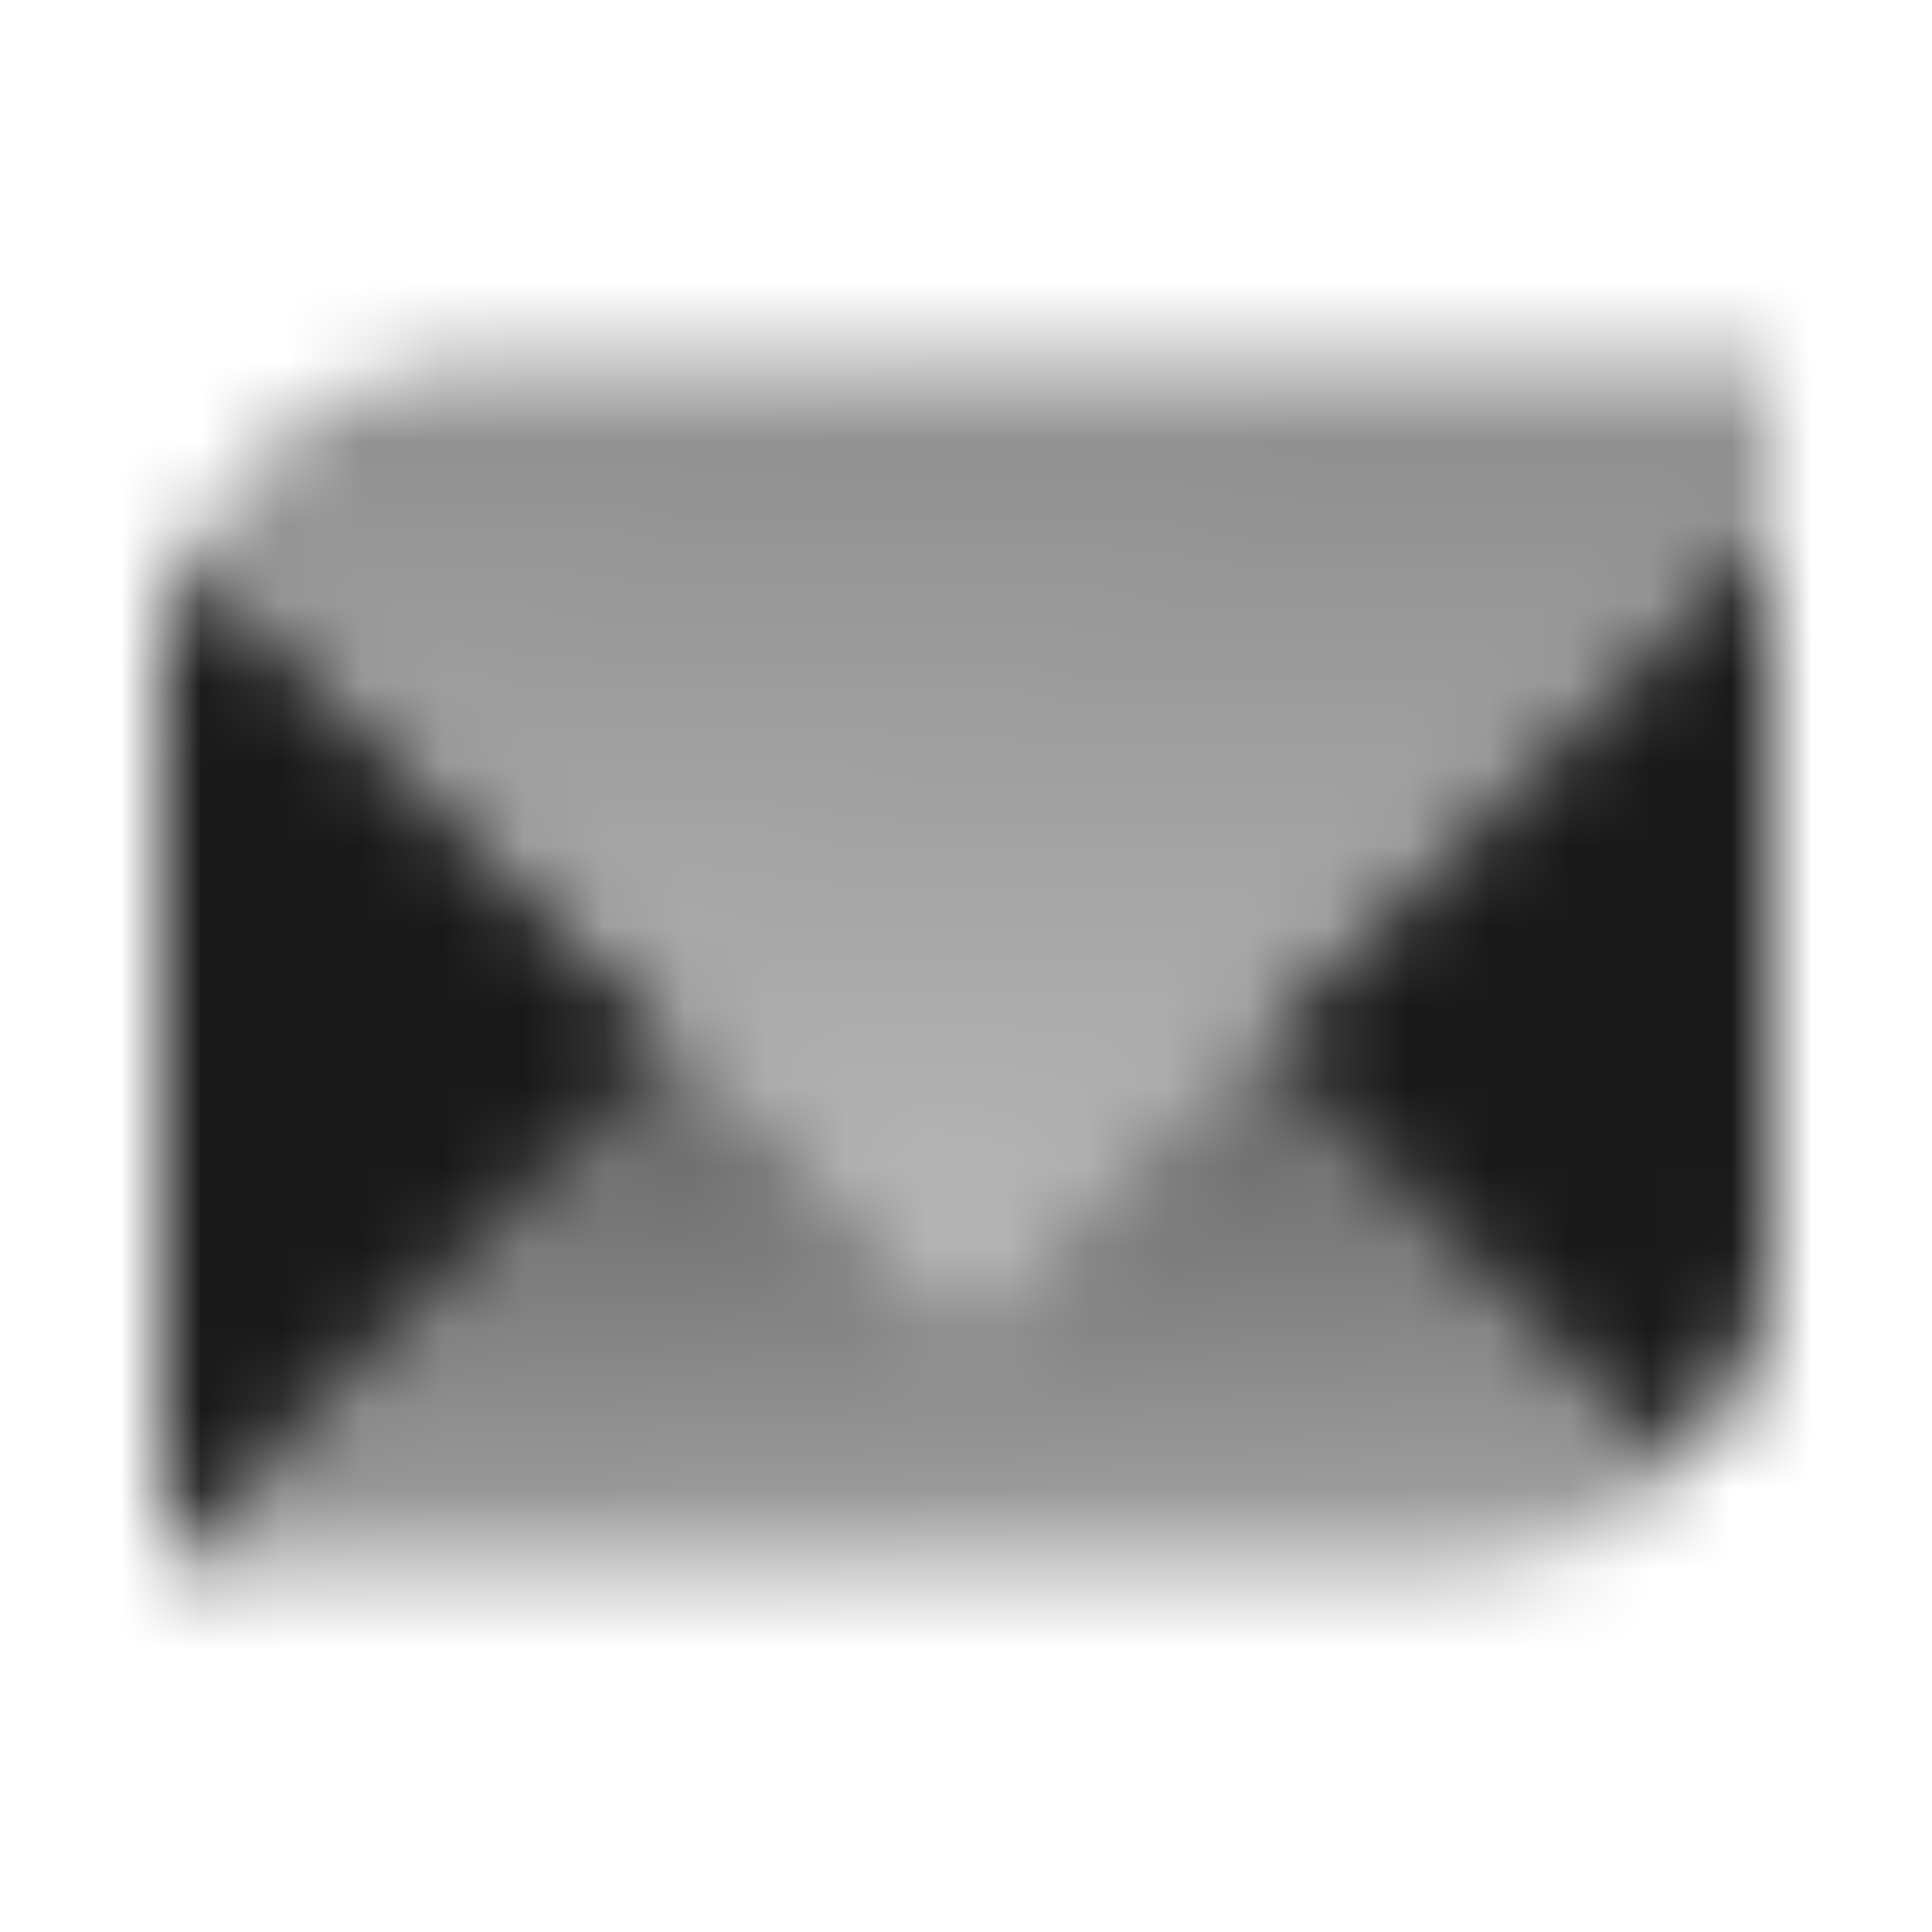 <svg width="24" height="24" viewBox="0 0 24 24" fill="#9299A2" xmlns="http://www.w3.org/2000/svg">
<mask id="mask0_324_26765" style="mask-type:alpha" maskUnits="userSpaceOnUse" x="2" y="4" width="20" height="16">
<path opacity="0.6" d="M2 19.5H18C19.105 19.5 20.105 19.052 20.828 18.328L15.5 13L12 16.5L8.5 13L2 19.5Z" fill="url(#paint0_linear_324_26765)"/>
<g opacity="0.9">
<path d="M2.353 6.853C2.126 7.356 2 7.913 2 8.5V19.5L8.5 13L2.353 6.853Z" fill="black"/>
<path d="M22 15.5V6.5L15.5 13L20.828 18.328C21.552 17.605 22 16.605 22 15.5Z" fill="black"/>
</g>
<path opacity="0.45" d="M6 4.5C4.378 4.5 2.981 5.466 2.354 6.854L12 16.5L22 6.5V4.5H6Z" fill="url(#paint1_linear_324_26765)"/>
</mask>
<g mask="url(#mask0_324_26765)">
<rect width="24" height="24" fill="current"/>
</g>
<defs>
<linearGradient id="paint0_linear_324_26765" x1="12" y1="19.5" x2="11.796" y2="13.507" gradientUnits="userSpaceOnUse">
<stop stop-opacity="0.6"/>
<stop offset="1"/>
</linearGradient>
<linearGradient id="paint1_linear_324_26765" x1="12" y1="16.5" x2="12.46" y2="4.498" gradientUnits="userSpaceOnUse">
<stop stop-opacity="0.6"/>
<stop offset="1"/>
</linearGradient>
</defs>
</svg>
